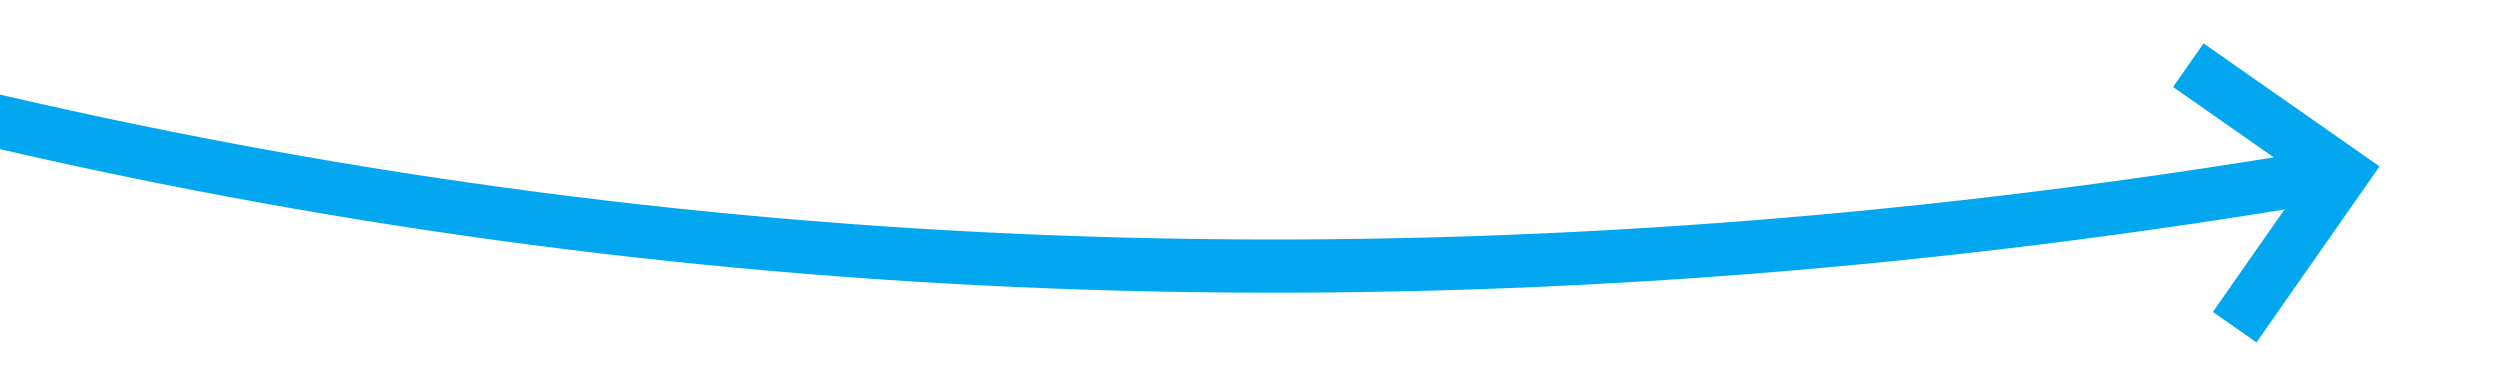 ﻿<?xml version="1.0" encoding="utf-8"?>
<svg version="1.1" width="94px" height="14px" viewBox="662 572  94 14" xmlns:xlink="http://www.w3.org/1999/xlink" xmlns="http://www.w3.org/2000/svg">
  <g transform="matrix(0.934 -0.358 0.358 0.934 -160.404 292.54 )">
    <path d="M 609 503  C 643.279 551.123  689.292 580.994  747.038 592.613  " stroke-width="2" stroke="#02a7f0" fill="none" />
    <path d="M 742.836 587.437  L 746.237 592.466  L 741.208 595.867  L 742.328 597.524  L 748.186 593.563  L 749.014 593.003  L 748.454 592.174  L 744.493 586.317  L 742.836 587.437  Z " fill-rule="nonzero" fill="#02a7f0" stroke="none" />
  </g>
</svg>